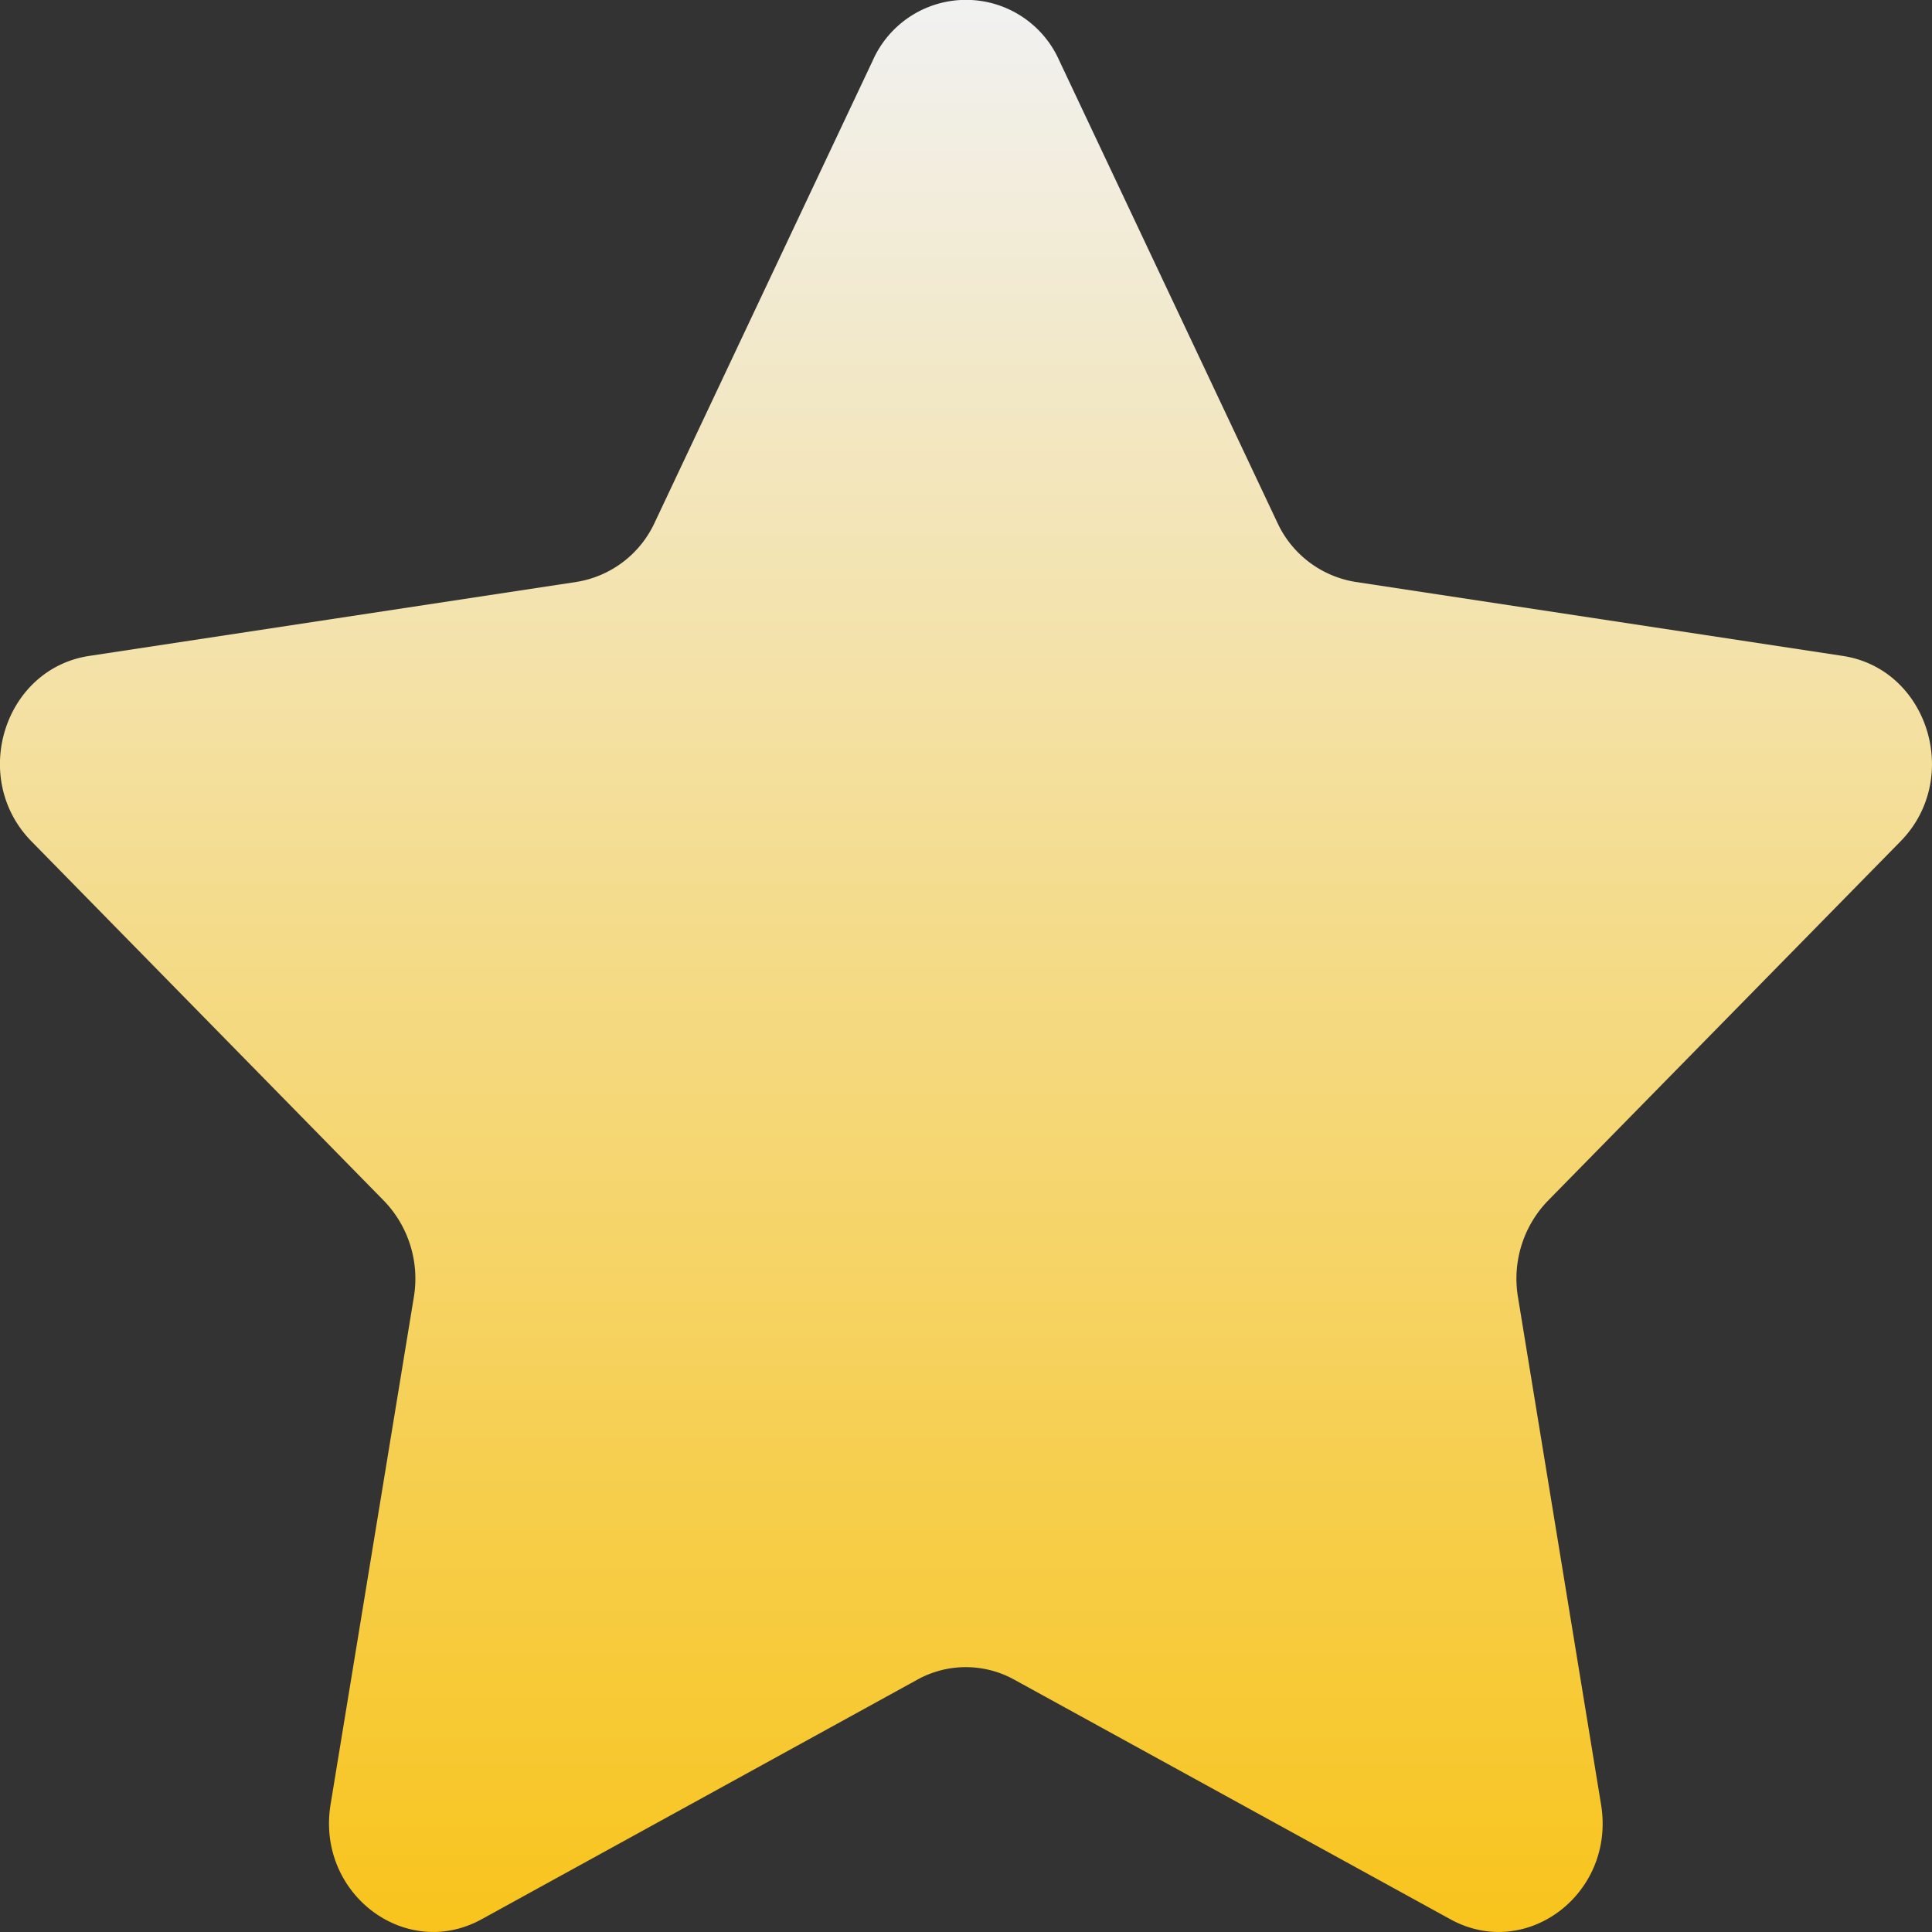 <svg width="10" height="10" fill="none" xmlns="http://www.w3.org/2000/svg"><rect width="100%" height="100%" fill="#333333" stroke="none"/><path d="M5.483.314l1.128 2.39a.54.54 0 0 0 .405.308l2.522.383c.442.067.618.635.299.96l-1.825 1.86a.58.58 0 0 0-.155.499l.43 2.626c.076.46-.386.811-.78.594L5.25 8.694a.518.518 0 0 0-.502 0l-2.255 1.24c-.395.217-.857-.134-.782-.594l.431-2.626a.58.58 0 0 0-.155-.499L.163 4.355c-.32-.326-.143-.893.299-.96l2.522-.383a.54.54 0 0 0 .405-.308L4.517.314a.528.528 0 0 1 .966 0z" fill="url(#paint0_linear)"/><defs><linearGradient id="paint0_linear" x1="0" y1="0" x2="0" y2="10" gradientUnits="userSpaceOnUse"><stop stop-color="#F1F1F1"/><stop offset="1" stop-color="#F8C41C"/></linearGradient></defs></svg>